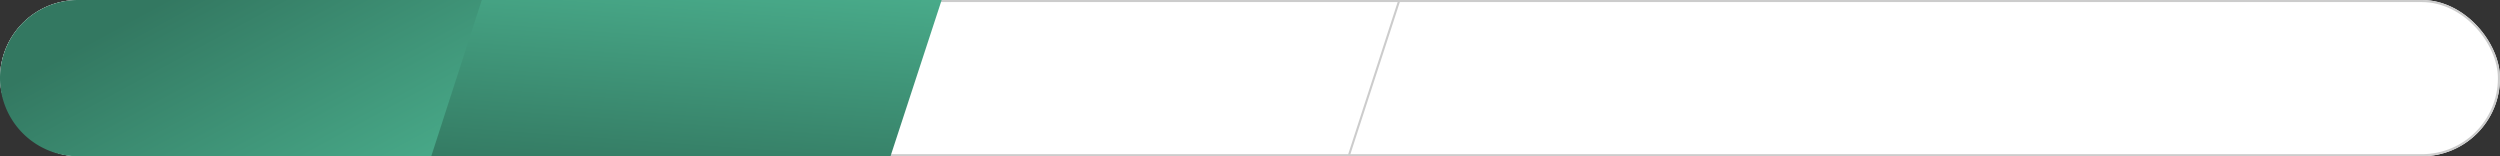 <svg xmlns="http://www.w3.org/2000/svg" xmlns:xlink="http://www.w3.org/1999/xlink" width="1200" height="75" viewBox="0 0 1200 75">
  <rect x="0" y="0" width="1200" height="75" fill="#333333" stroke="none"/>
  <defs>
    <style>
      .cls-1 {
        fill: #fff;
      }

      .cls-1, .cls-4 {
        stroke: #ccc;
      }

      .cls-2 {
        fill: url(#linear-gradient);
      }

      .cls-3 {
        fill: url(#linear-gradient-2);
      }

      .cls-4, .cls-6 {
        fill: none;
      }

      .cls-5 {
        stroke: none;
      }
    </style>
    <linearGradient id="linear-gradient" x1="0.293" y1="0.081" x2="1.832" y2="1" gradientUnits="objectBoundingBox">
      <stop offset="0" stop-color="#337861"/>
      <stop offset="1" stop-color="#58cfa7"/>
    </linearGradient>
    <linearGradient id="linear-gradient-2" x1="0.326" y1="1.156" x2="0.834" y2="-0.997" xlink:href="#linear-gradient"/>
  </defs>
  <g id="组_98" data-name="组 98" transform="translate(-360 -98)">
    <g id="矩形_57" data-name="矩形 57" class="cls-1" transform="translate(360 98)">
      <rect class="cls-5" width="1200" height="75" rx="37.5"/>
      <rect class="cls-6" x="0.5" y="0.5" width="1199" height="74" rx="37"/>
    </g>
    <path id="路径_92" data-name="路径 92" class="cls-2" d="M37.5,0H232L207.767,75H37.5a37.5,37.5,0,0,1,0-75Z" transform="translate(360 98)"/>
    <path id="路径_96" data-name="路径 96" class="cls-3" d="M24.265,0H245L220.443,75H0Z" transform="translate(567 98)"/>
    <path id="路径_91" data-name="路径 91" class="cls-4" d="M24.062-.038,0,74" transform="translate(1007.5 98.5)"/>
  </g>
</svg>
